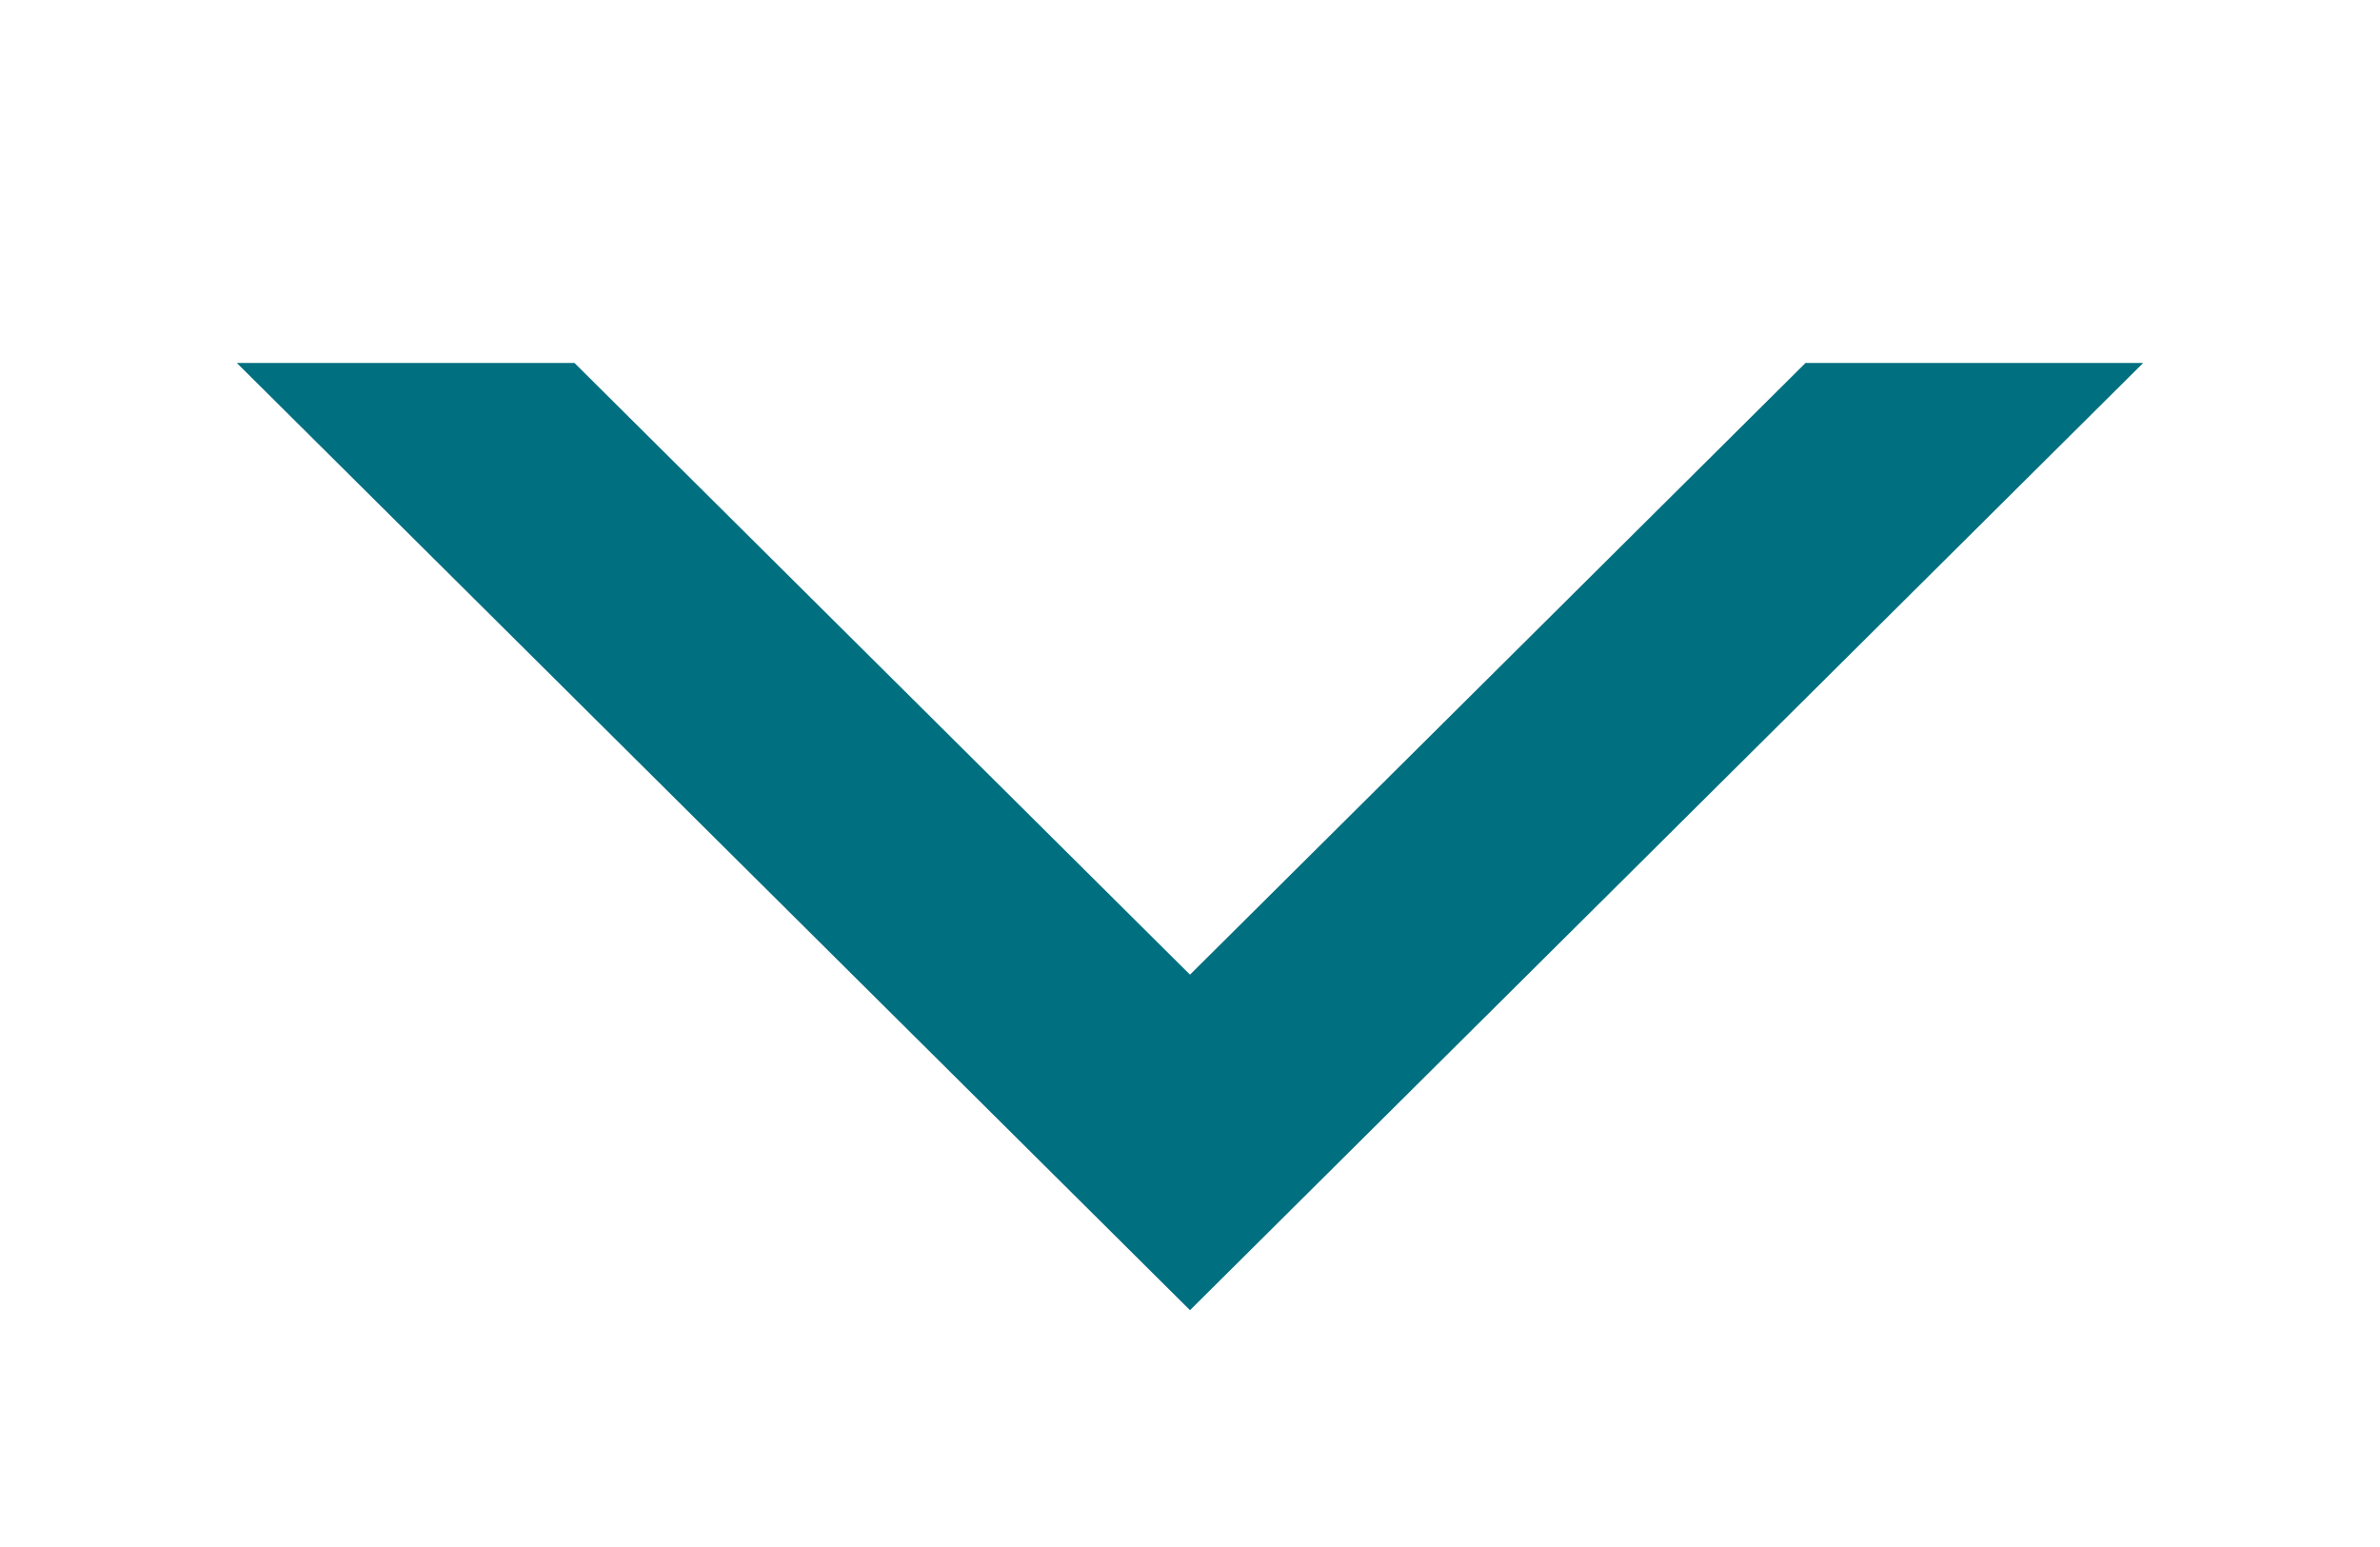 <svg xmlns="http://www.w3.org/2000/svg" xmlns:xlink="http://www.w3.org/1999/xlink" width="20" height="13" viewBox="0 0 20 13"><defs><path id="wcd2a" d="M270.01 292.05l-8.01 7.96-8.01-7.96"/><clipPath id="wcd2b"><use fill="#fff" xlink:href="#wcd2a"/></clipPath></defs><g><g transform="translate(-252 -289)"><use fill="#fff" fill-opacity="0" stroke="#006f7f" stroke-miterlimit="50" stroke-width="4" clip-path="url(&quot;#wcd2b&quot;)" xlink:href="#wcd2a"/></g></g></svg>
